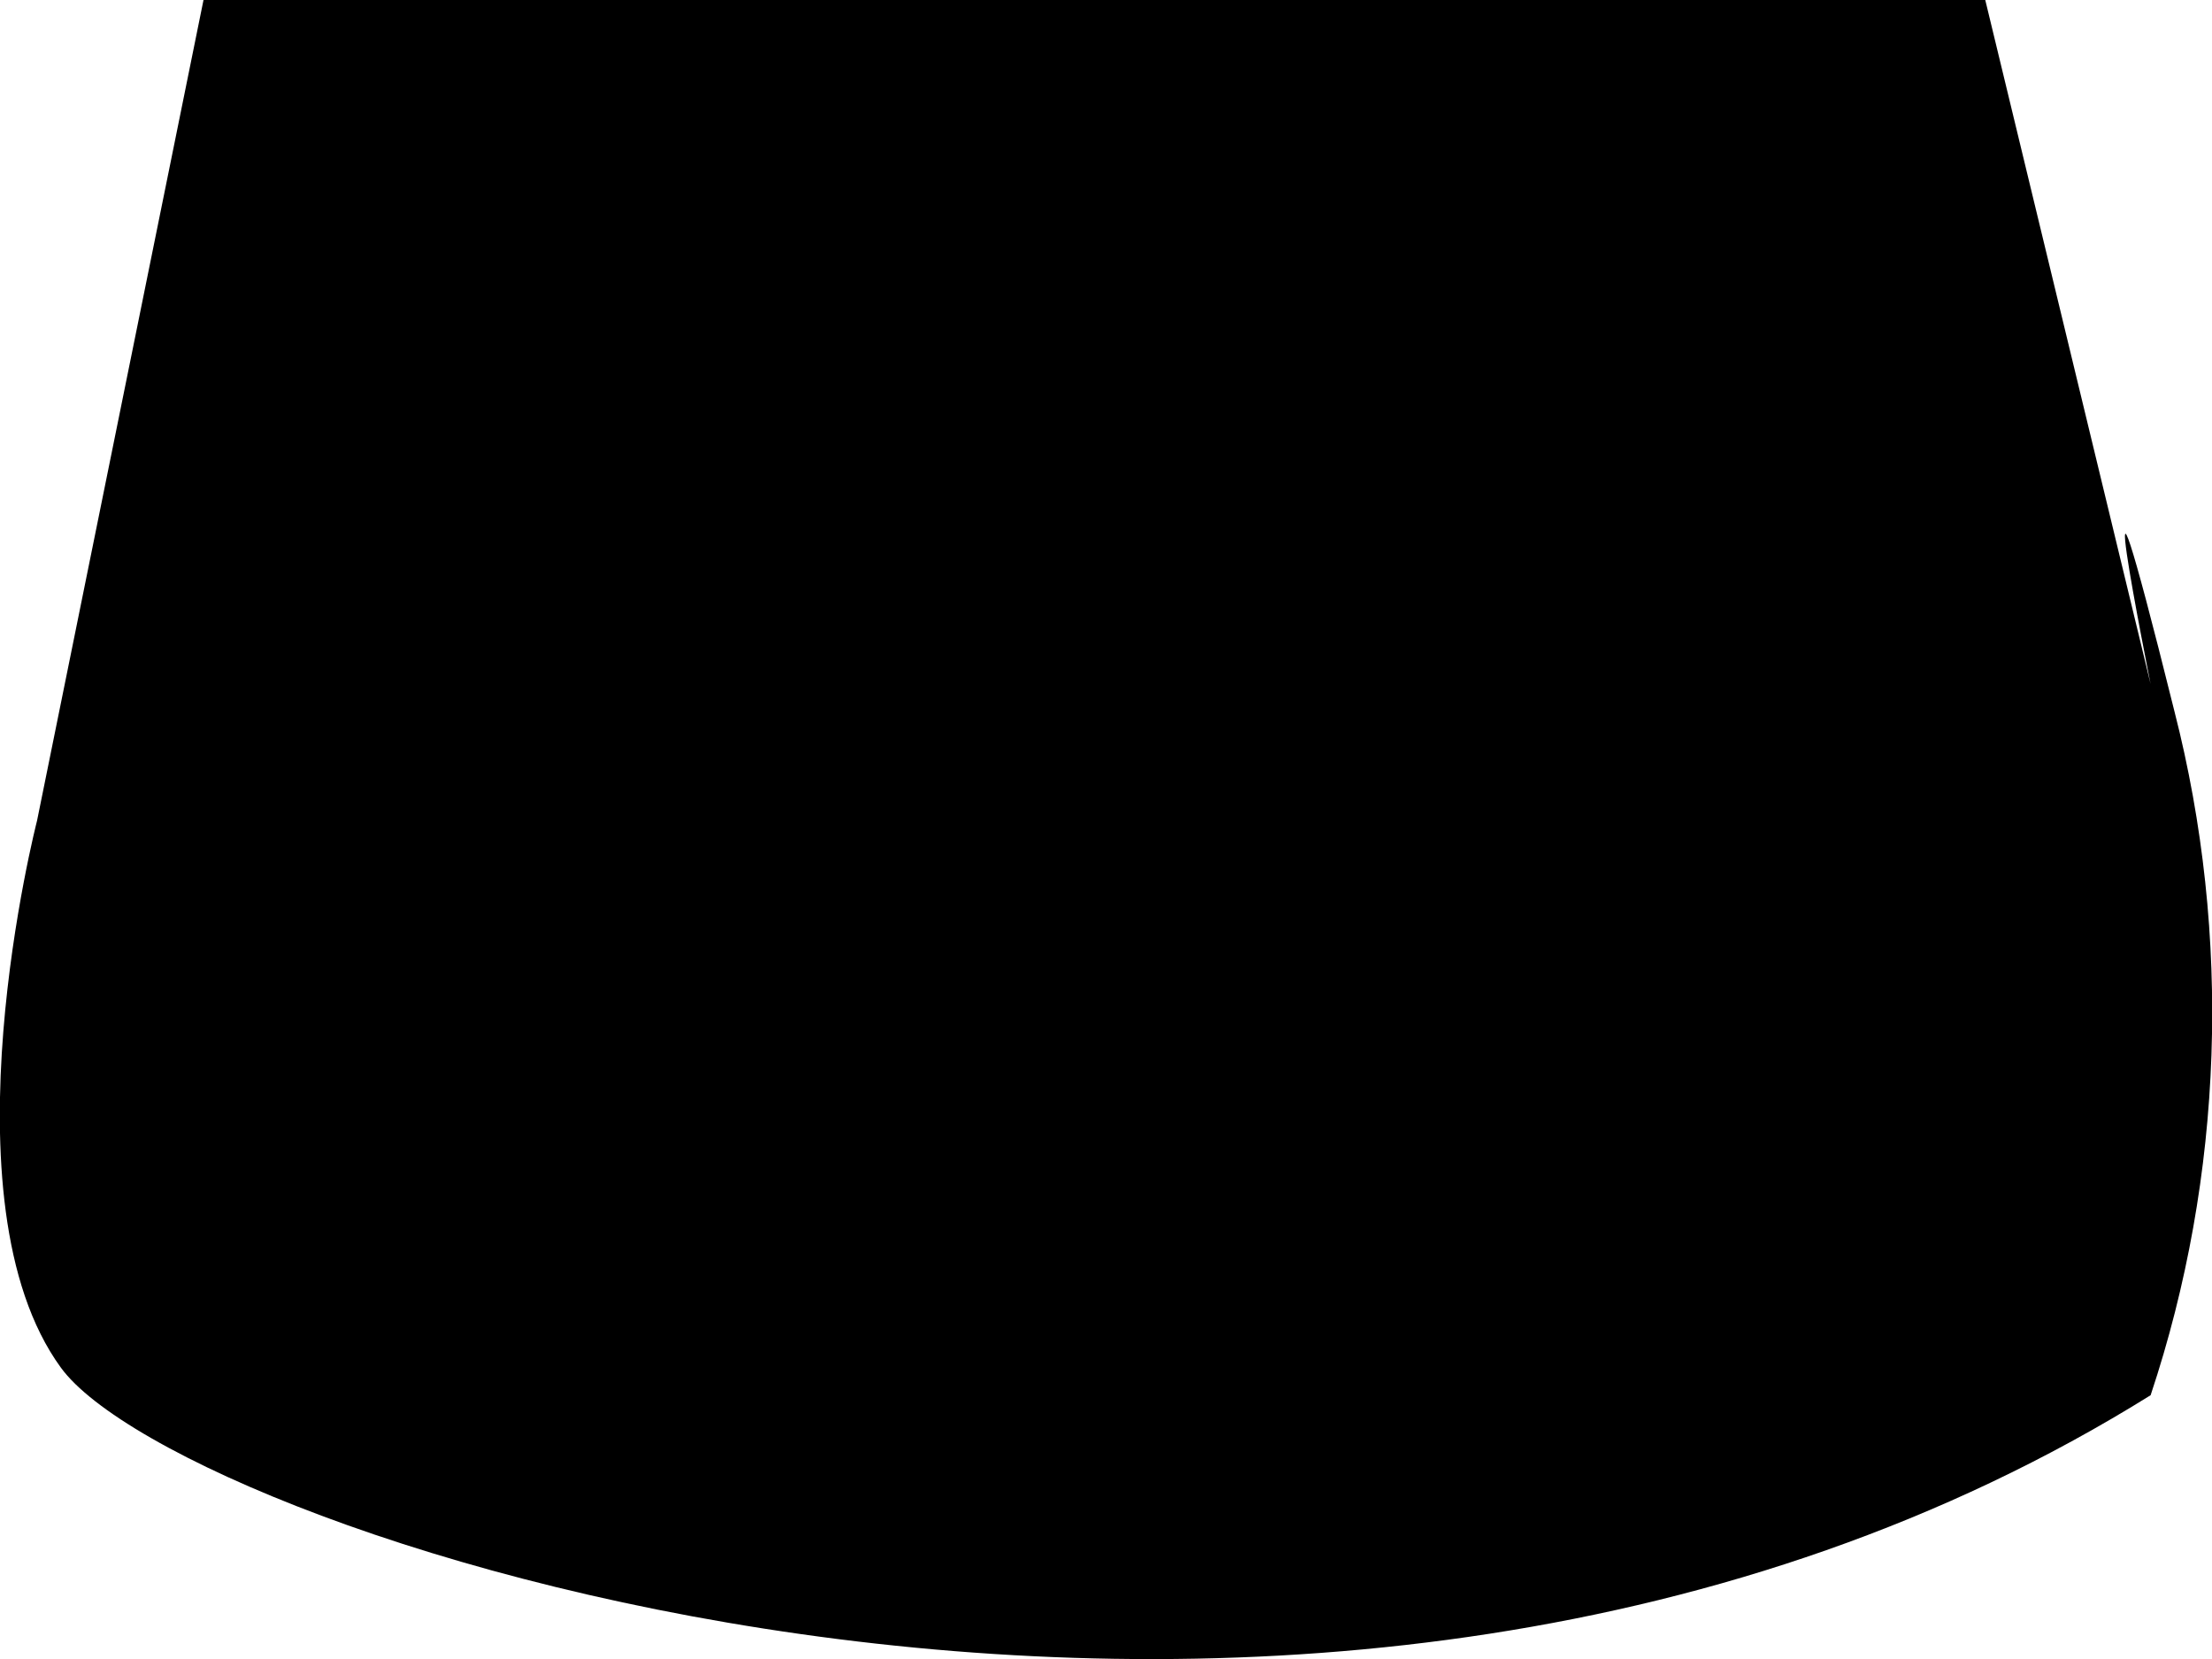 ﻿<?xml version="1.0" encoding="utf-8"?>
<svg version="1.1" xmlns:xlink="http://www.w3.org/1999/xlink" width="4px" height="3px" xmlns="http://www.w3.org/2000/svg">
  <g transform="matrix(1 0 0 1 -450 -882 )">
    <path d="M 3.889 1.237  C 3.889 1.237  3.59 0  3.59 0  L 0.368 0  C 0.368 0  0.067 1.484  0.067 1.484  C 0.067 1.484  -0.11 2.171  0.11 2.473  C 0.33 2.776  2.381 3.463  3.889 2.523  C 4.021 2.127  4.036 1.692  3.932 1.286  C 3.76 0.594  3.889 1.237  3.889 1.237  Z " fill-rule="nonzero" fill="#000000" stroke="none" transform="matrix(1 0 0 1 450 882 )" />
  </g>
</svg>